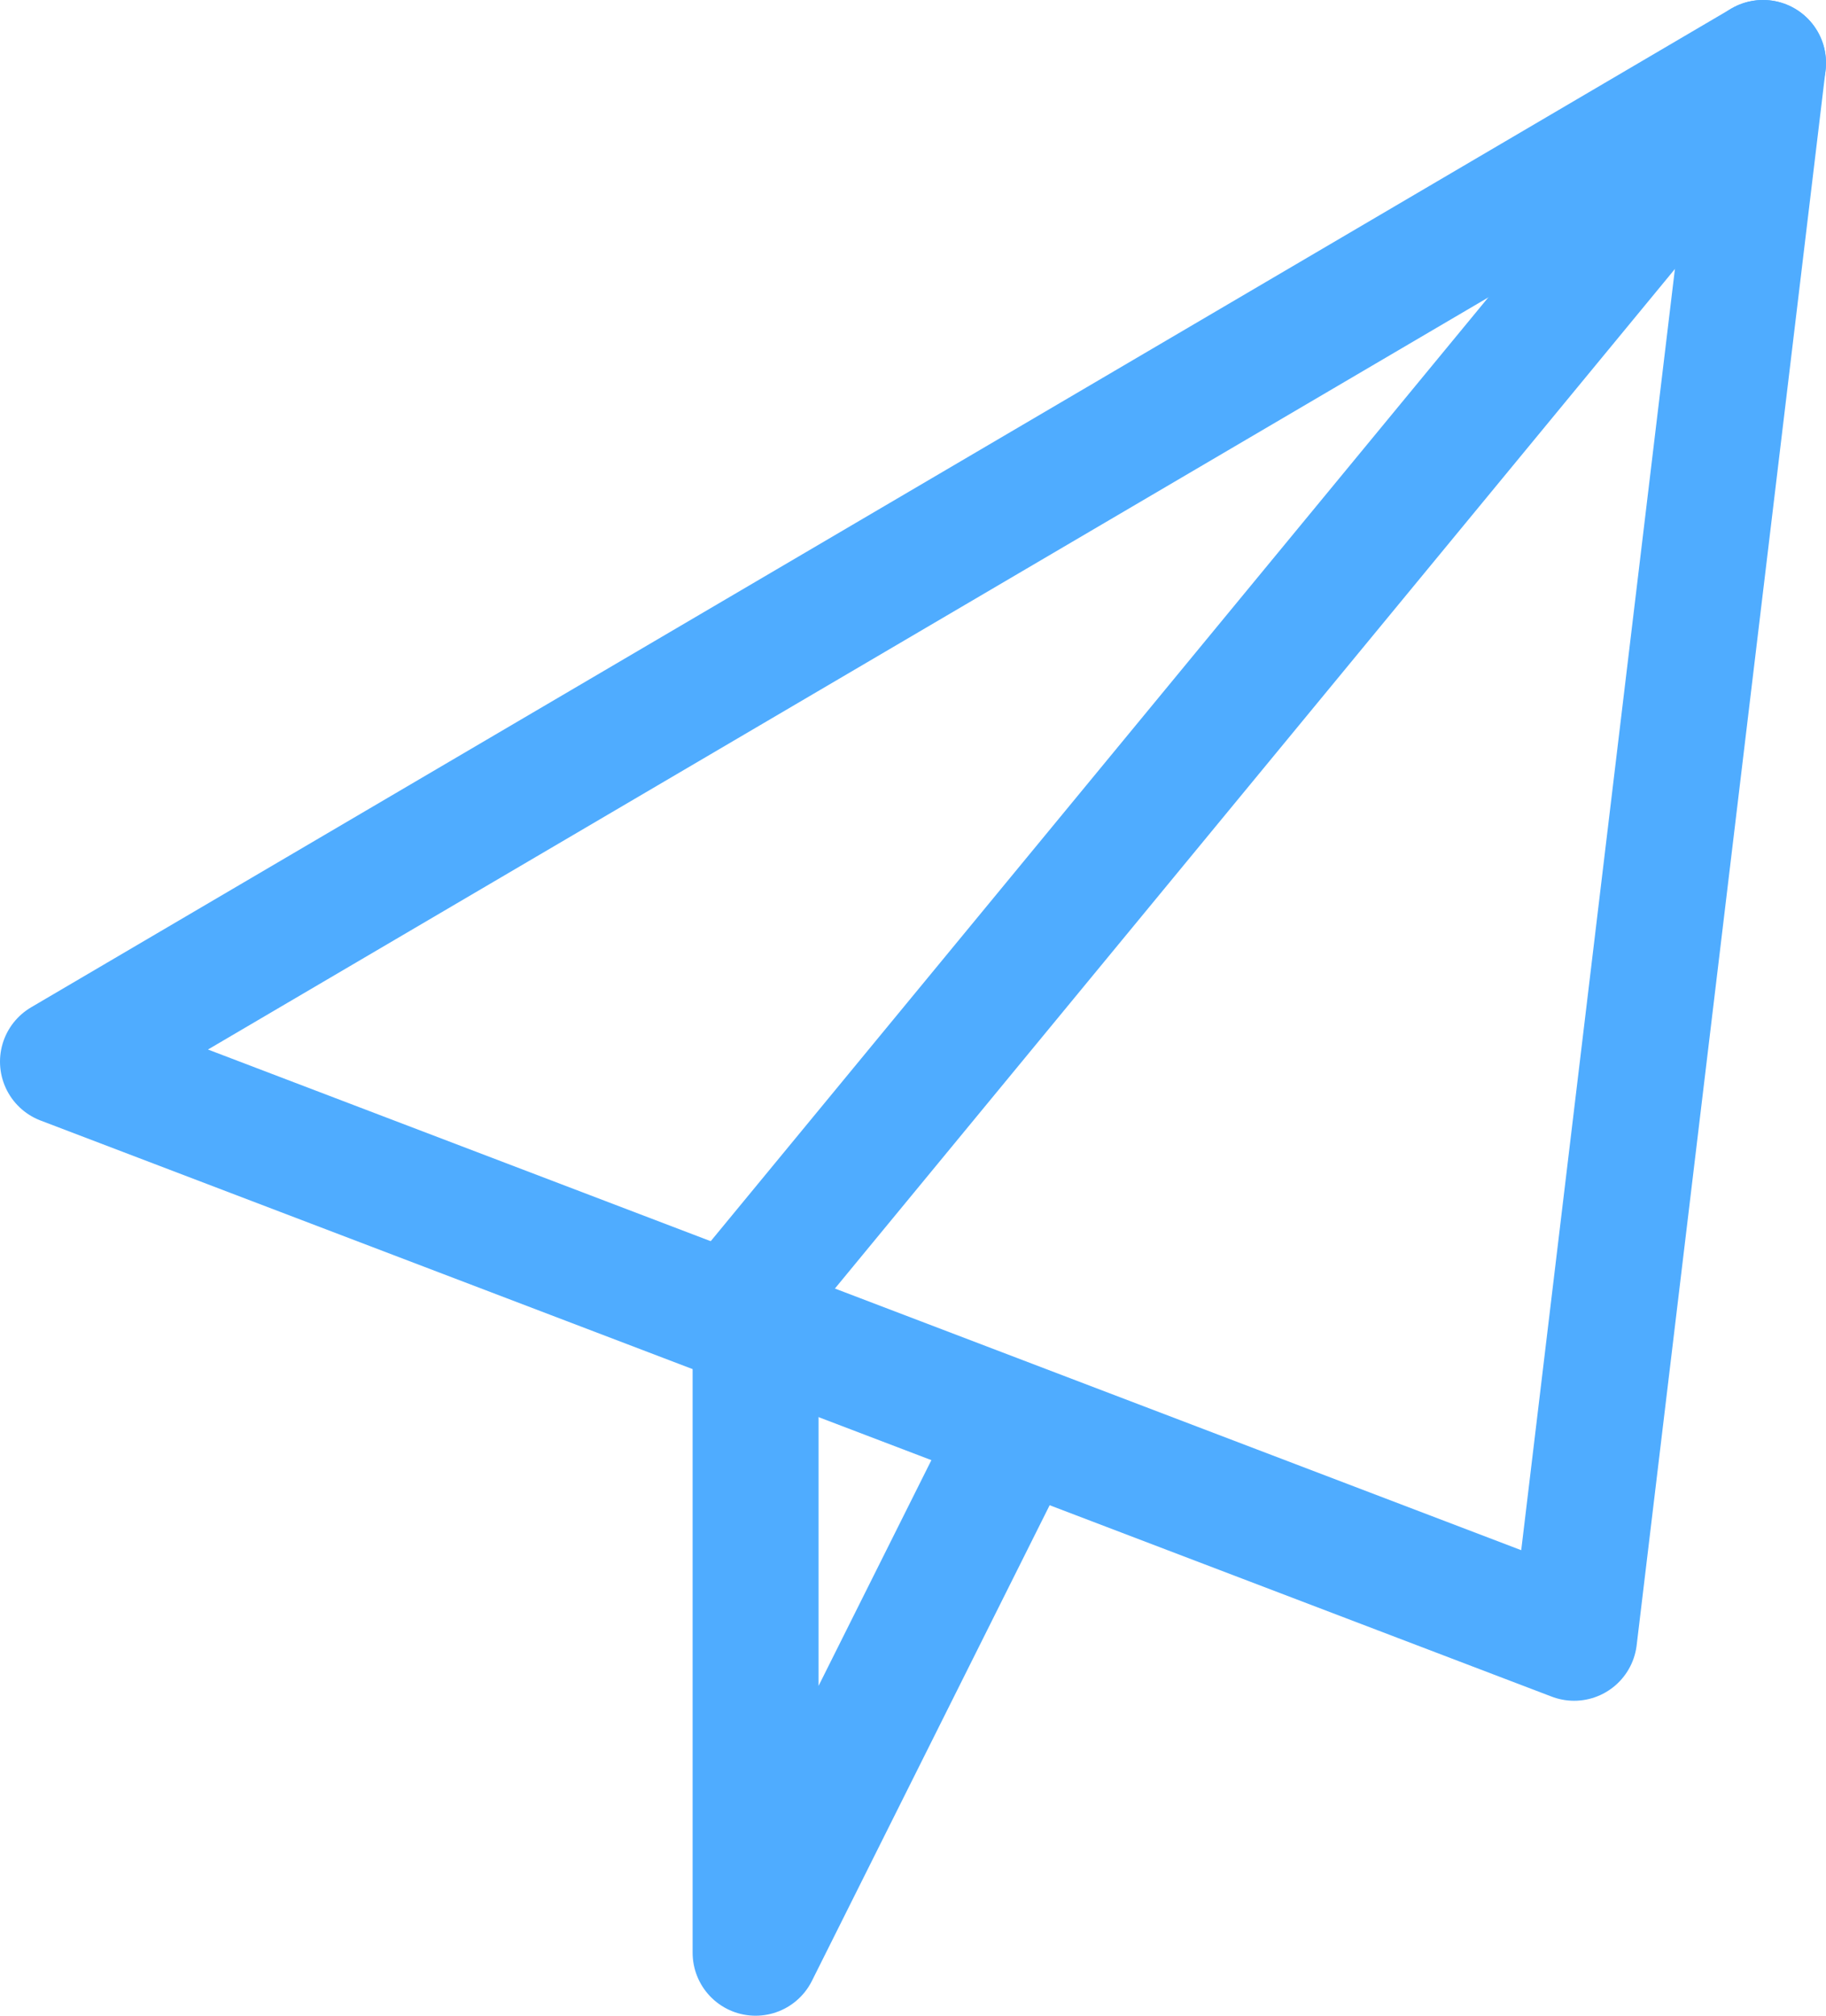 <?xml version="1.0" encoding="UTF-8"?>
<svg width="29px" height="32px" viewBox="0 0 29 32" version="1.1" xmlns="http://www.w3.org/2000/svg" xmlns:xlink="http://www.w3.org/1999/xlink">
    <title>RoamActive</title>
    <g id="页面-5" stroke="none" stroke-width="1" fill="none" fill-rule="evenodd" stroke-linejoin="round">
        <g id="RoamActive" transform="translate(1, 1)" stroke="#4FACFF" stroke-width="2">
            <polygon id="路径-2" points="0 15.854 24 25 27 0"></polygon>
            <polyline id="路径-3" stroke-linecap="round" points="27 0 11 19.412 11 30 15 22"></polyline>
        </g>
    </g>
</svg>